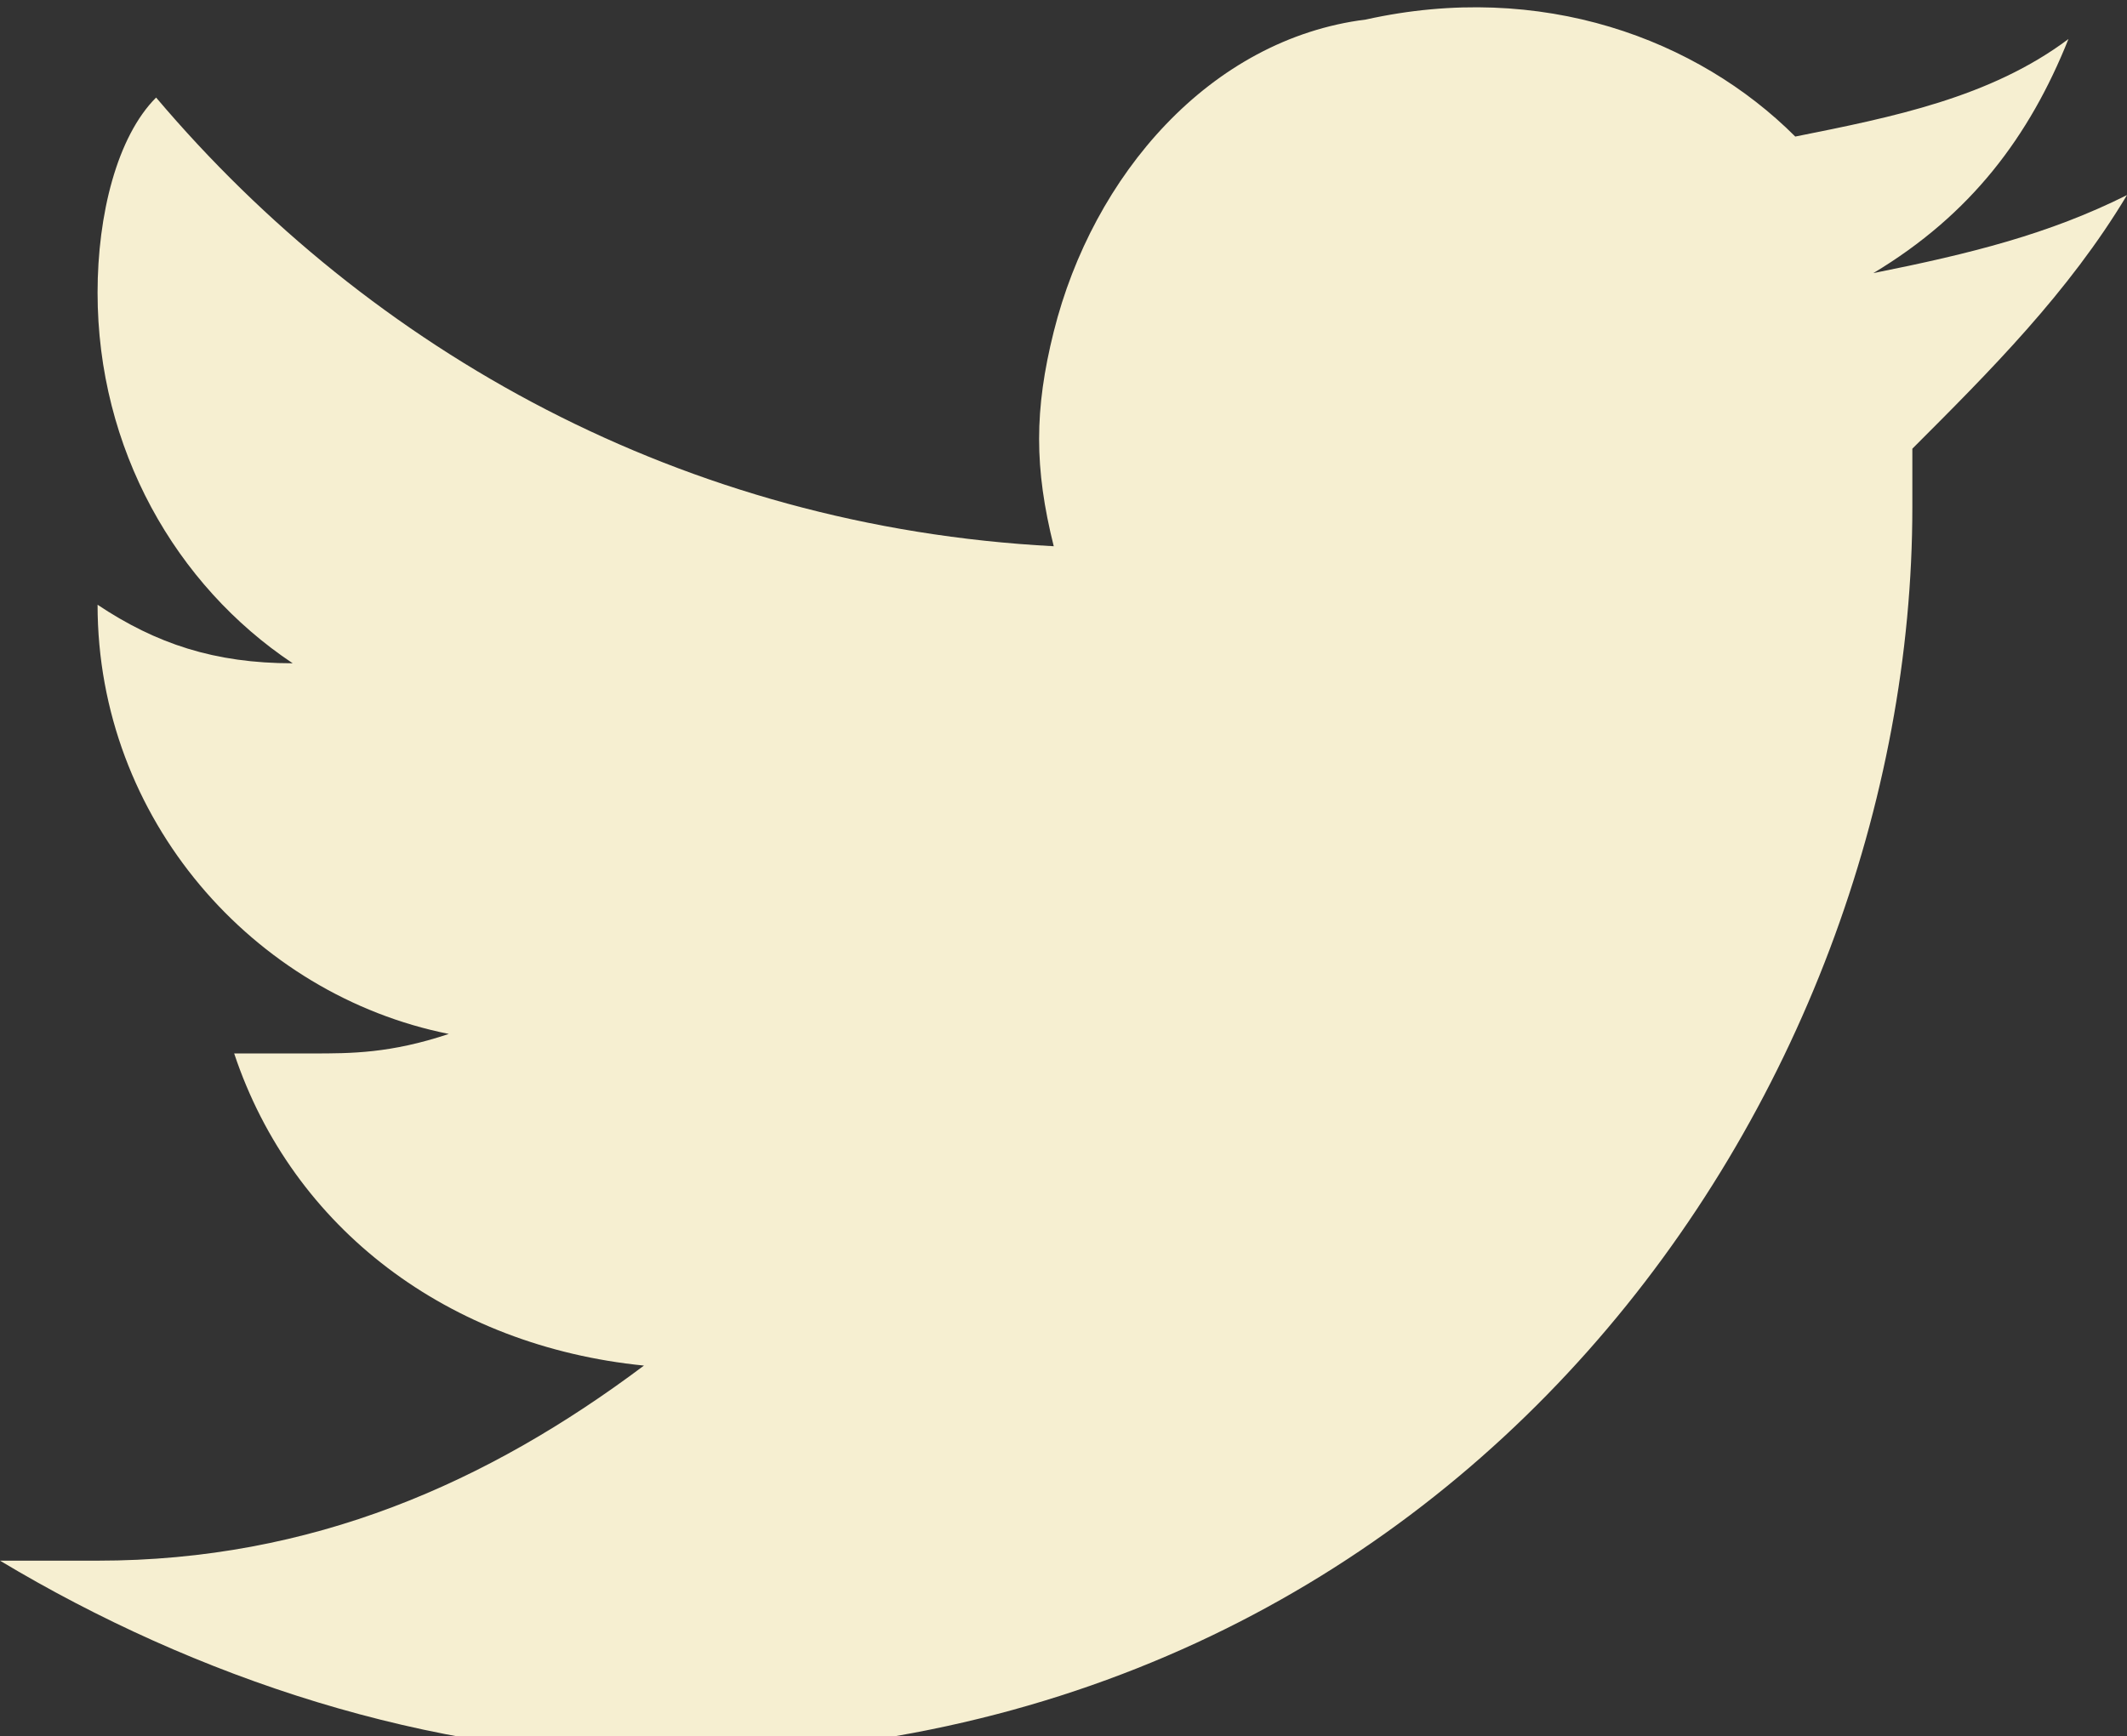 <?xml version="1.0" encoding="utf-8"?>
<!-- Generator: Adobe Illustrator 17.1.0, SVG Export Plug-In . SVG Version: 6.00 Build 0)  -->
<!DOCTYPE svg PUBLIC "-//W3C//DTD SVG 1.1//EN" "http://www.w3.org/Graphics/SVG/1.1/DTD/svg11.dtd">
<svg version="1.1" id="Layer_1" xmlns="http://www.w3.org/2000/svg" xmlns:xlink="http://www.w3.org/1999/xlink" x="0px" y="0px"
	 viewBox="0 0 10.9 8.9" enable-background="new 0 0 10.9 8.9" xml:space="preserve">
<rect x="0" y="0" width="10.9" height="8.9" fill="#333333" stroke="none"/>
<path fill="#F6EFD1" d="M10.9,1c-0.4,0.2-0.8,0.3-1.3,0.4c0.5-0.3,0.8-0.7,1-1.2c-0.4,0.3-0.9,0.4-1.4,0.5C8.7,0.2,7.9-0.1,7,0.1
	C6.2,0.2,5.6,0.9,5.4,1.7c-0.1,0.4-0.1,0.7,0,1.1c-1.9-0.1-3.5-1-4.6-2.3C0.6,0.7,0.5,1.1,0.5,1.5c0,0.8,0.4,1.5,1,1.9
	c-0.4,0-0.7-0.1-1-0.3v0c0,1.1,0.8,2,1.8,2.2C2,5.4,1.8,5.4,1.6,5.4c-0.1,0-0.3,0-0.4,0c0.3,0.9,1.1,1.5,2.1,1.6
	c-0.8,0.6-1.7,1-2.8,1c-0.2,0-0.4,0-0.5,0c1,0.6,2.2,1,3.4,1c4.1,0,6.4-3.4,6.4-6.4c0-0.1,0-0.2,0-0.3C10.2,1.9,10.6,1.5,10.9,1z"/>
</svg>
